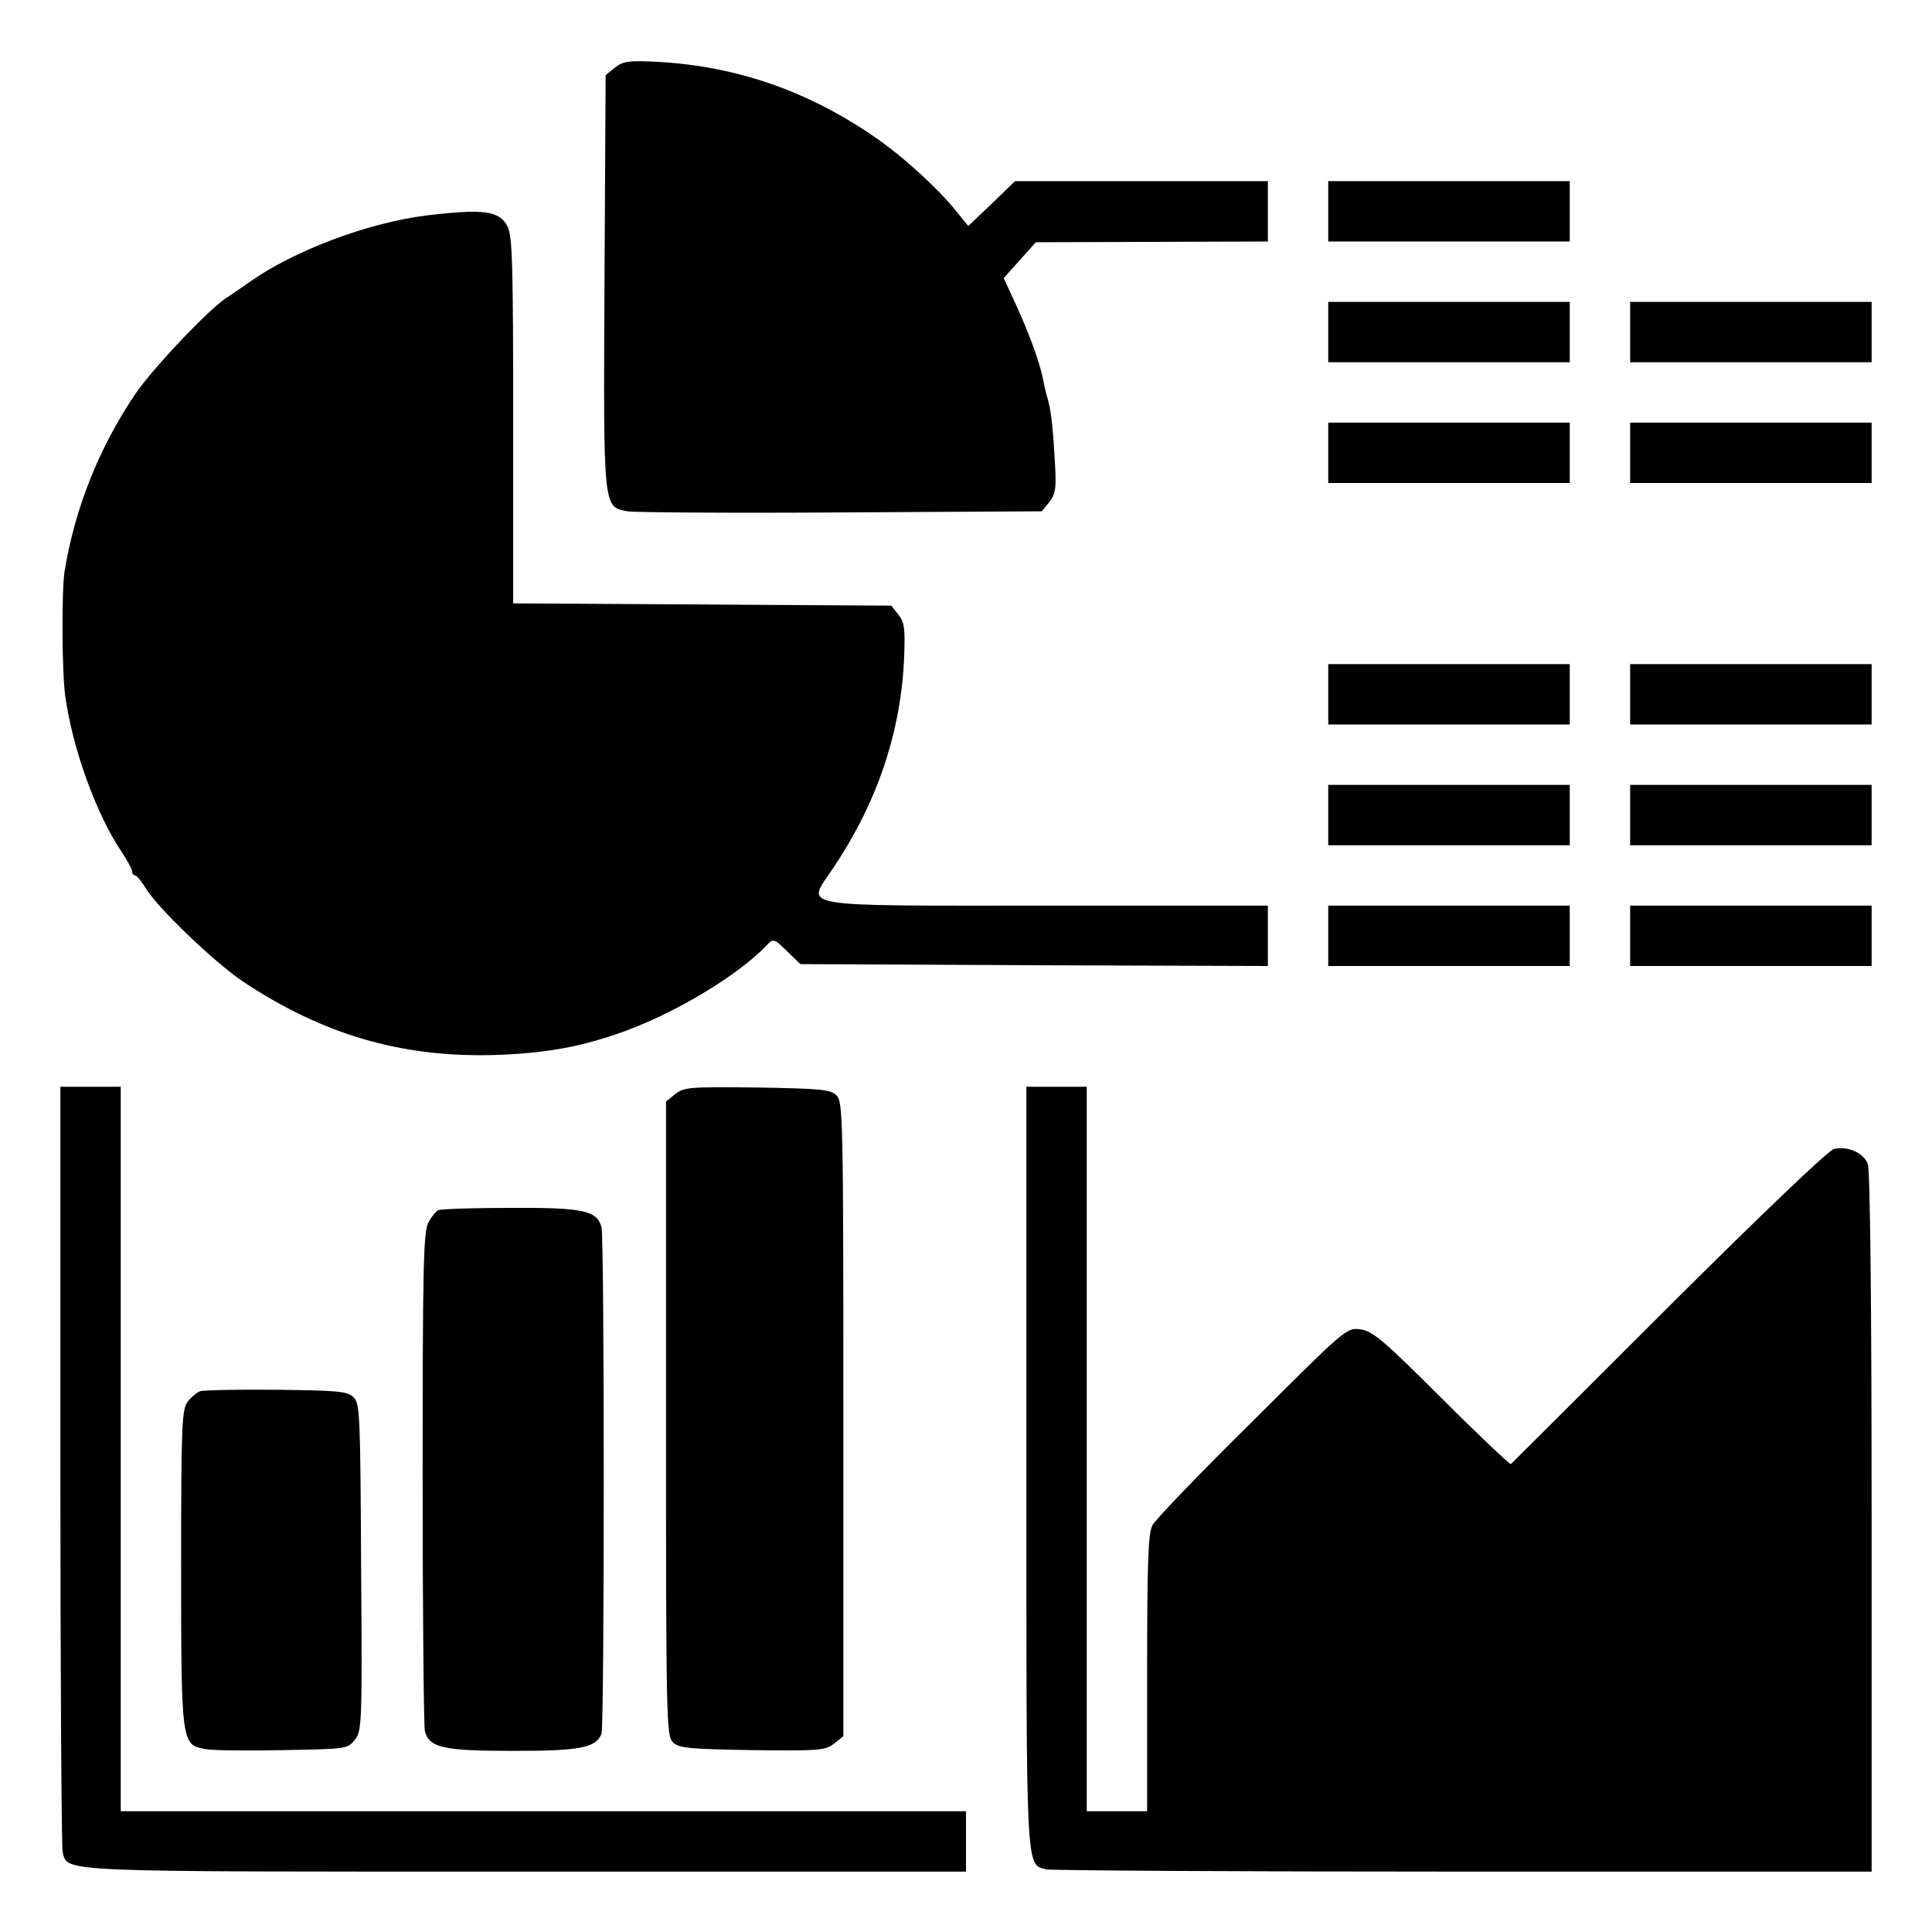 <?xml version="1.0" standalone="no"?>
<!DOCTYPE svg PUBLIC "-//W3C//DTD SVG 20010904//EN"
 "http://www.w3.org/TR/2001/REC-SVG-20010904/DTD/svg10.dtd">
<svg version="1.0" xmlns="http://www.w3.org/2000/svg"
 width="512pt" height="512pt" viewBox="0 0 512 512"
 preserveAspectRatio="xMidYMid meet">
<g transform="translate(0,512) scale(0.1,-0.1)"
fill="#000000" stroke="none">
<path d="M1630 4941 l-25 -20 -3 -545 c-3 -608 -4 -599 61 -611 17 -3 272 -5
565 -3 l533 3 20 25 c17 22 19 36 14 115 -5 88 -10 132 -21 167 -3 10 -7 29
-10 43 -8 42 -34 115 -70 194 l-34 74 42 47 43 48 308 1 307 1 0 80 0 80 -335
0 -335 0 -62 -60 -62 -59 -30 37 c-49 62 -147 151 -221 201 -177 121 -363 185
-570 197 -79 4 -93 2 -115 -15z"/>
<path d="M3520 4560 l0 -80 320 0 320 0 0 80 0 80 -320 0 -320 0 0 -80z"/>
<path d="M1130 4549 c-154 -19 -351 -93 -468 -176 -22 -15 -50 -35 -63 -43
-47 -31 -196 -188 -241 -255 -97 -144 -160 -304 -187 -470 -8 -53 -7 -267 2
-330 19 -138 82 -313 149 -412 15 -23 28 -46 28 -52 0 -6 4 -11 8 -11 4 0 16
-14 27 -32 30 -52 184 -199 260 -250 210 -139 416 -200 660 -194 138 4 234 21
350 63 137 50 299 147 376 227 19 20 20 19 55 -15 l35 -34 620 -3 619 -2 0 80
0 80 -582 0 c-684 0 -641 -7 -571 98 117 174 180 359 189 558 3 79 1 95 -15
115 l-19 24 -501 3 -501 3 0 485 c0 409 -2 489 -15 514 -22 42 -64 47 -215 29z"/>
<path d="M3520 4240 l0 -80 320 0 320 0 0 80 0 80 -320 0 -320 0 0 -80z"/>
<path d="M4320 4240 l0 -80 320 0 320 0 0 80 0 80 -320 0 -320 0 0 -80z"/>
<path d="M3520 3920 l0 -80 320 0 320 0 0 80 0 80 -320 0 -320 0 0 -80z"/>
<path d="M4320 3920 l0 -80 320 0 320 0 0 80 0 80 -320 0 -320 0 0 -80z"/>
<path d="M3520 3280 l0 -80 320 0 320 0 0 80 0 80 -320 0 -320 0 0 -80z"/>
<path d="M4320 3280 l0 -80 320 0 320 0 0 80 0 80 -320 0 -320 0 0 -80z"/>
<path d="M3520 2960 l0 -80 320 0 320 0 0 80 0 80 -320 0 -320 0 0 -80z"/>
<path d="M4320 2960 l0 -80 320 0 320 0 0 80 0 80 -320 0 -320 0 0 -80z"/>
<path d="M3520 2640 l0 -80 320 0 320 0 0 80 0 80 -320 0 -320 0 0 -80z"/>
<path d="M4320 2640 l0 -80 320 0 320 0 0 80 0 80 -320 0 -320 0 0 -80z"/>
<path d="M160 1238 c0 -552 3 -1013 6 -1026 15 -54 -32 -52 1229 -52 l1165 0
0 80 0 80 -1120 0 -1120 0 0 960 0 960 -80 0 -80 0 0 -1002z"/>
<path d="M1790 2221 l-25 -20 0 -840 c0 -793 1 -841 18 -858 16 -16 41 -18
210 -21 178 -2 194 -1 217 17 l25 20 0 840 c0 793 -1 841 -18 858 -16 16 -41
18 -210 21 -178 2 -194 1 -217 -17z"/>
<path d="M2720 1235 c0 -1088 -2 -1054 52 -1069 13 -3 510 -6 1106 -6 l1082 0
0 924 c0 581 -4 934 -10 951 -11 30 -54 49 -90 40 -15 -4 -188 -169 -438 -418
-227 -227 -415 -414 -418 -417 -2 -2 -85 76 -183 174 -155 155 -183 178 -215
183 -38 5 -38 4 -287 -244 -138 -136 -257 -260 -265 -275 -11 -22 -14 -93 -14
-393 l0 -365 -80 0 -80 0 0 960 0 960 -80 0 -80 0 0 -1005z"/>
<path d="M1162 1913 c-7 -3 -19 -18 -27 -33 -13 -25 -15 -124 -15 -677 0 -356
3 -658 6 -671 12 -44 49 -52 234 -52 178 0 219 8 234 45 8 21 8 1313 0 1343
-12 44 -48 52 -241 51 -98 0 -184 -3 -191 -6z"/>
<path d="M530 1433 c-8 -3 -23 -15 -32 -27 -16 -19 -18 -58 -18 -439 0 -466 1
-471 63 -482 18 -4 110 -5 205 -3 171 3 173 3 193 28 18 24 19 43 16 457 -2
400 -3 434 -20 450 -16 16 -40 18 -205 20 -103 1 -194 -1 -202 -4z"/>
</g>
</svg>
